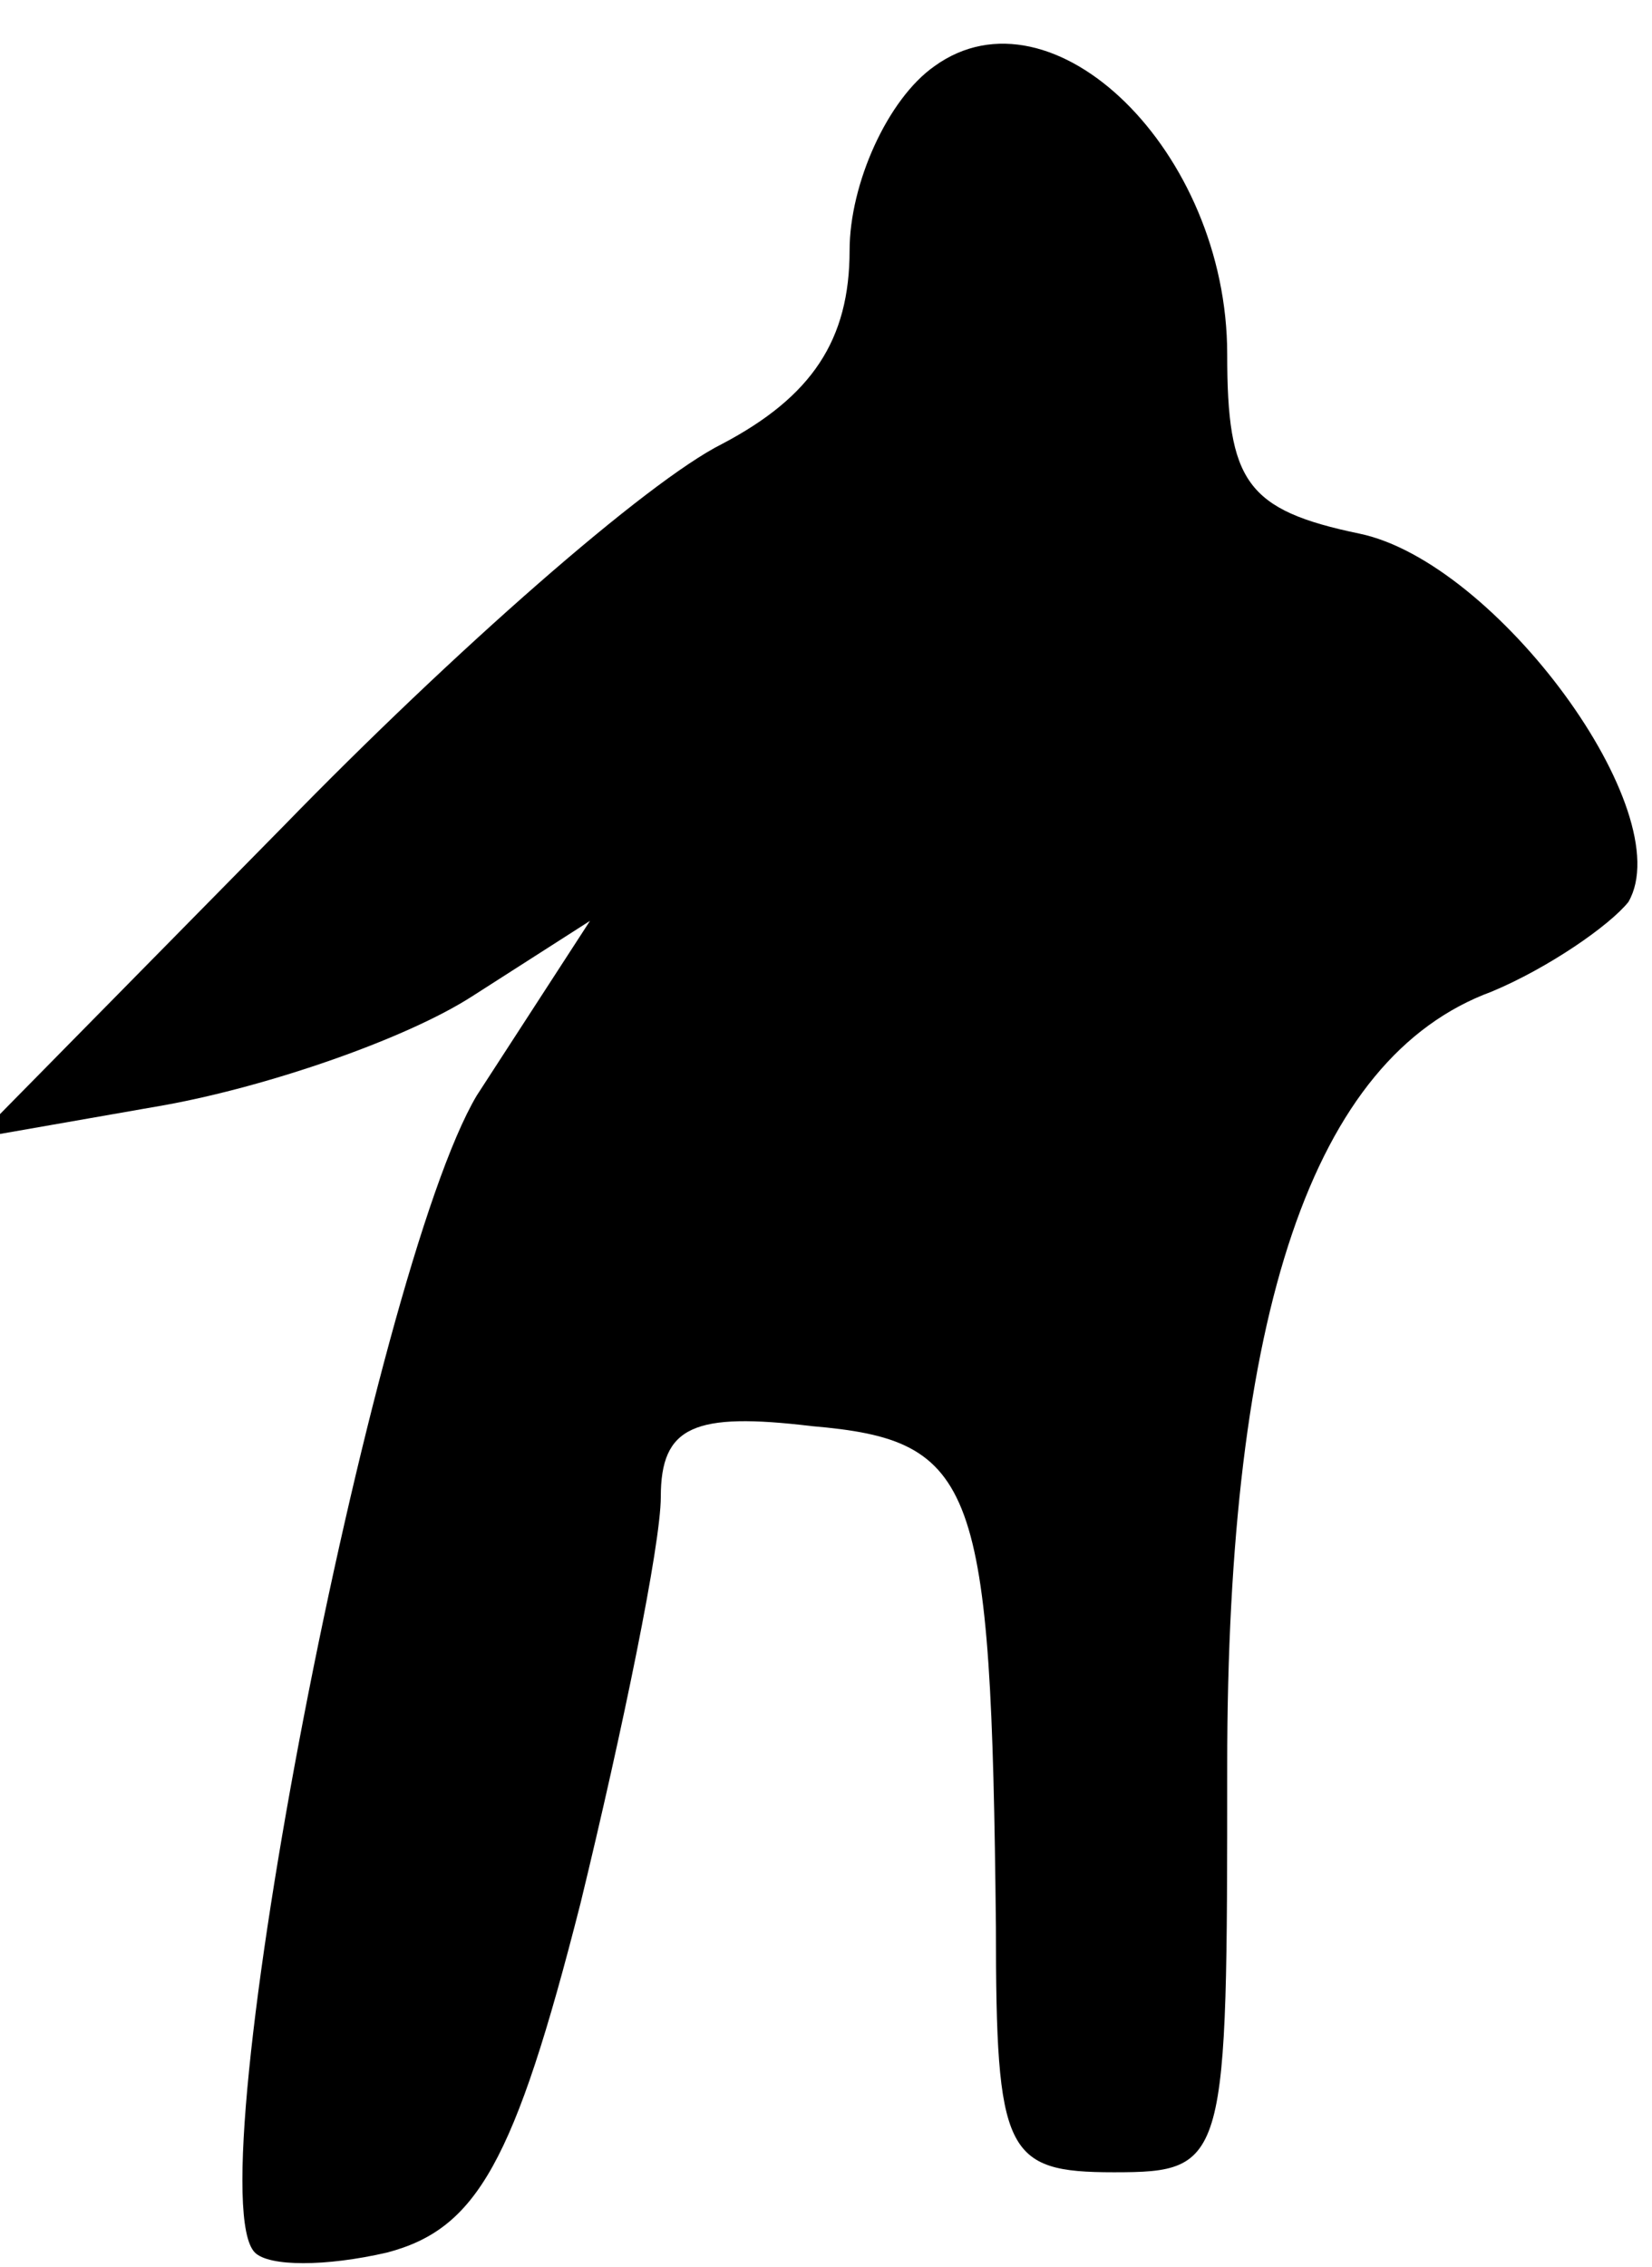 <?xml version="1.0" standalone="no"?>
<!DOCTYPE svg PUBLIC "-//W3C//DTD SVG 20010904//EN"
 "http://www.w3.org/TR/2001/REC-SVG-20010904/DTD/svg10.dtd">
<svg version="1.0" xmlns="http://www.w3.org/2000/svg"
 width="35pt" height="48pt" viewBox="0 0 35 48"
 preserveAspectRatio="xMidYMid meet">
<g transform="translate(0,48) scale(0.1,-0.1)"
fill="#000000" stroke="none">
<path fill="#000000" stroke="none" d="M198 466 c-10 -7 -18 -25 -18 -39 0
-19 -8 -31 -27 -41 -16 -8 -57 -44 -93 -81 l-65 -66 40 7 c22 4 51 14 65 23
l25 16 -24 -37 c-22 -37 -60 -232 -47 -245 3 -3 15 -3 28 0 19 5 27 19 41 74
9 37 17 76 17 86 0 15 7 18 32 15 35 -3 38 -12 39 -106 0 -48 2 -52 25 -52 24
0 24 2 24 86 0 96 18 150 56 164 12 5 25 14 29 19 11 19 -28 72 -57 78 -24 5
-28 11 -28 38 0 43 -37 79 -62 61z"/>
</g>
</svg>

